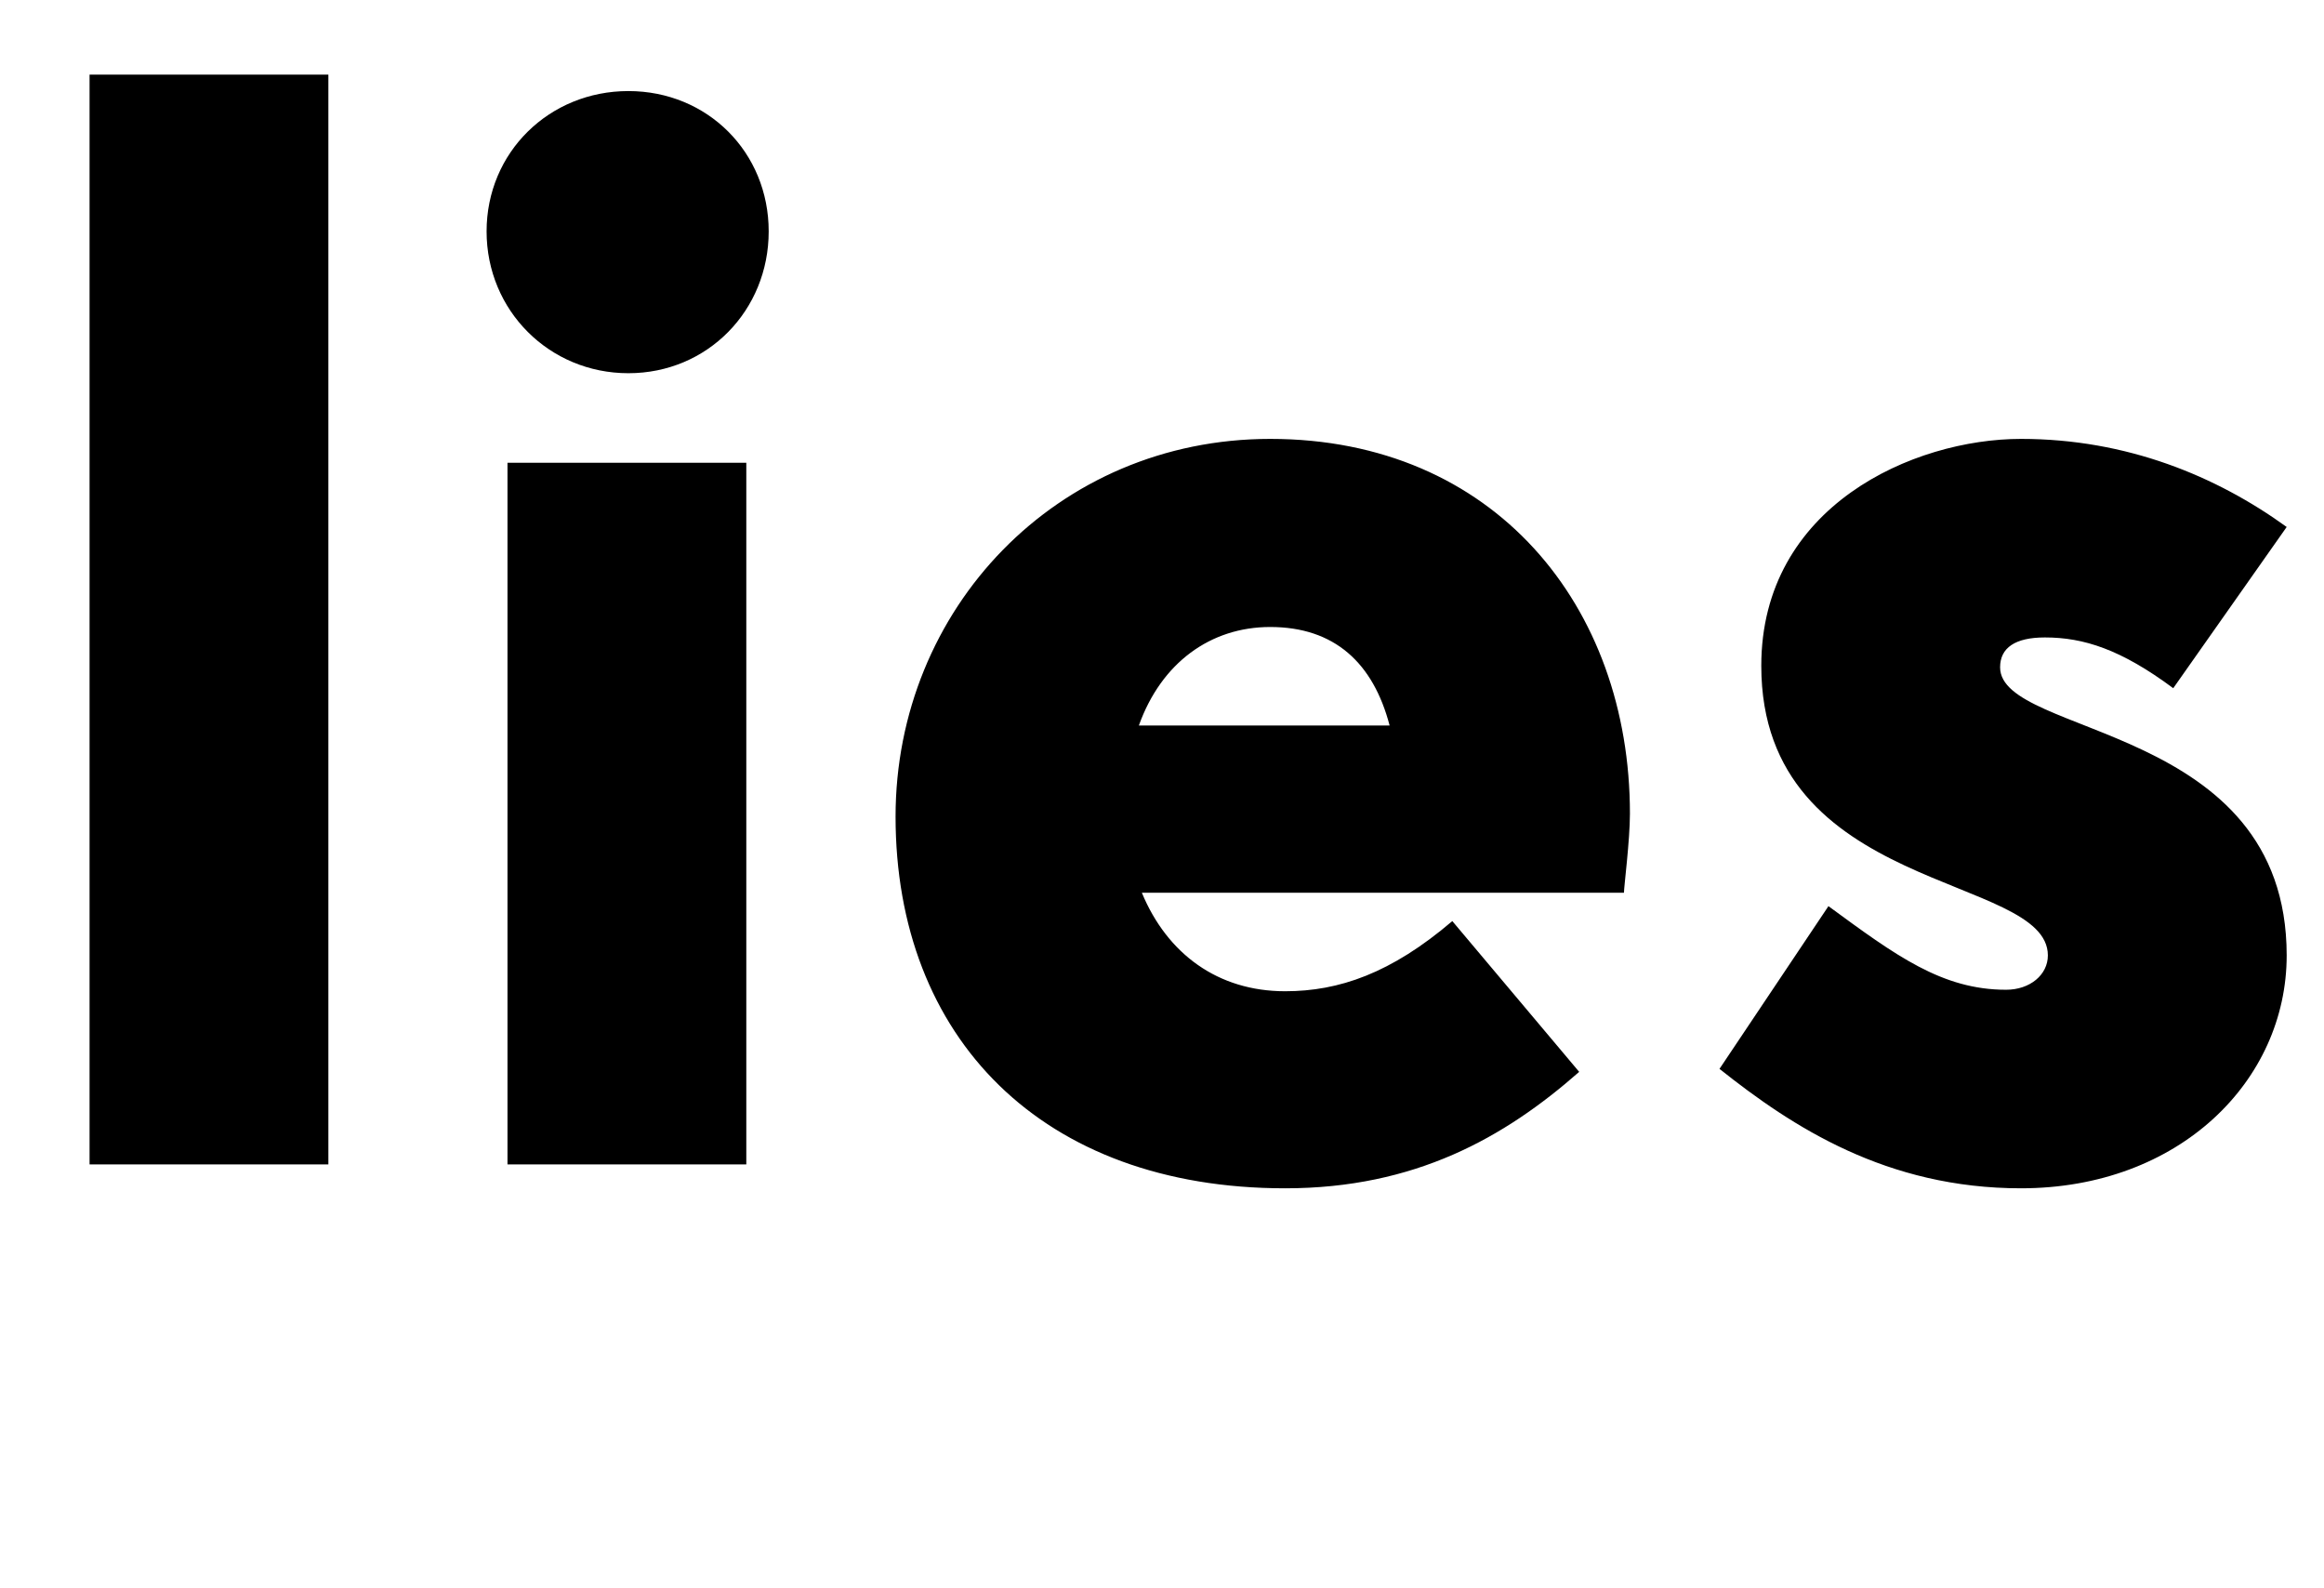 <svg width="1557" height="1064.002" xmlns="http://www.w3.org/2000/svg"><path d="M220 780.002v-730H60v730zm280 0v-470H340v470h160zm-79-530c53 0 94-42 94-95s-41-94-94-94-95 41-95 94 42 95 95 95zm440 546c87 0 147-34 197-78l-85-101c-41 35-76 47-112 47-45 0-79-25-96-66h323c0-4 4-35 4-53 0-139-91-251-241-251-143 0-251 114-251 253 0 148 98 249 261 249zm-98-310c15-42 48-66 88-66 43 0 69 24 80 66zm769-133c-47-34-107-59-178-59-72 0-174 45-174 152 0 153 192 139 192 194 0 13-12 23-28 23-43 0-74-23-119-56l-73 109c49 39 112 80 202 80 106 0 178-72 178-156 0-156-192-146-192-193 0-13 10-20 30-20 26 0 51 8 86 34zm0 0"/></svg>